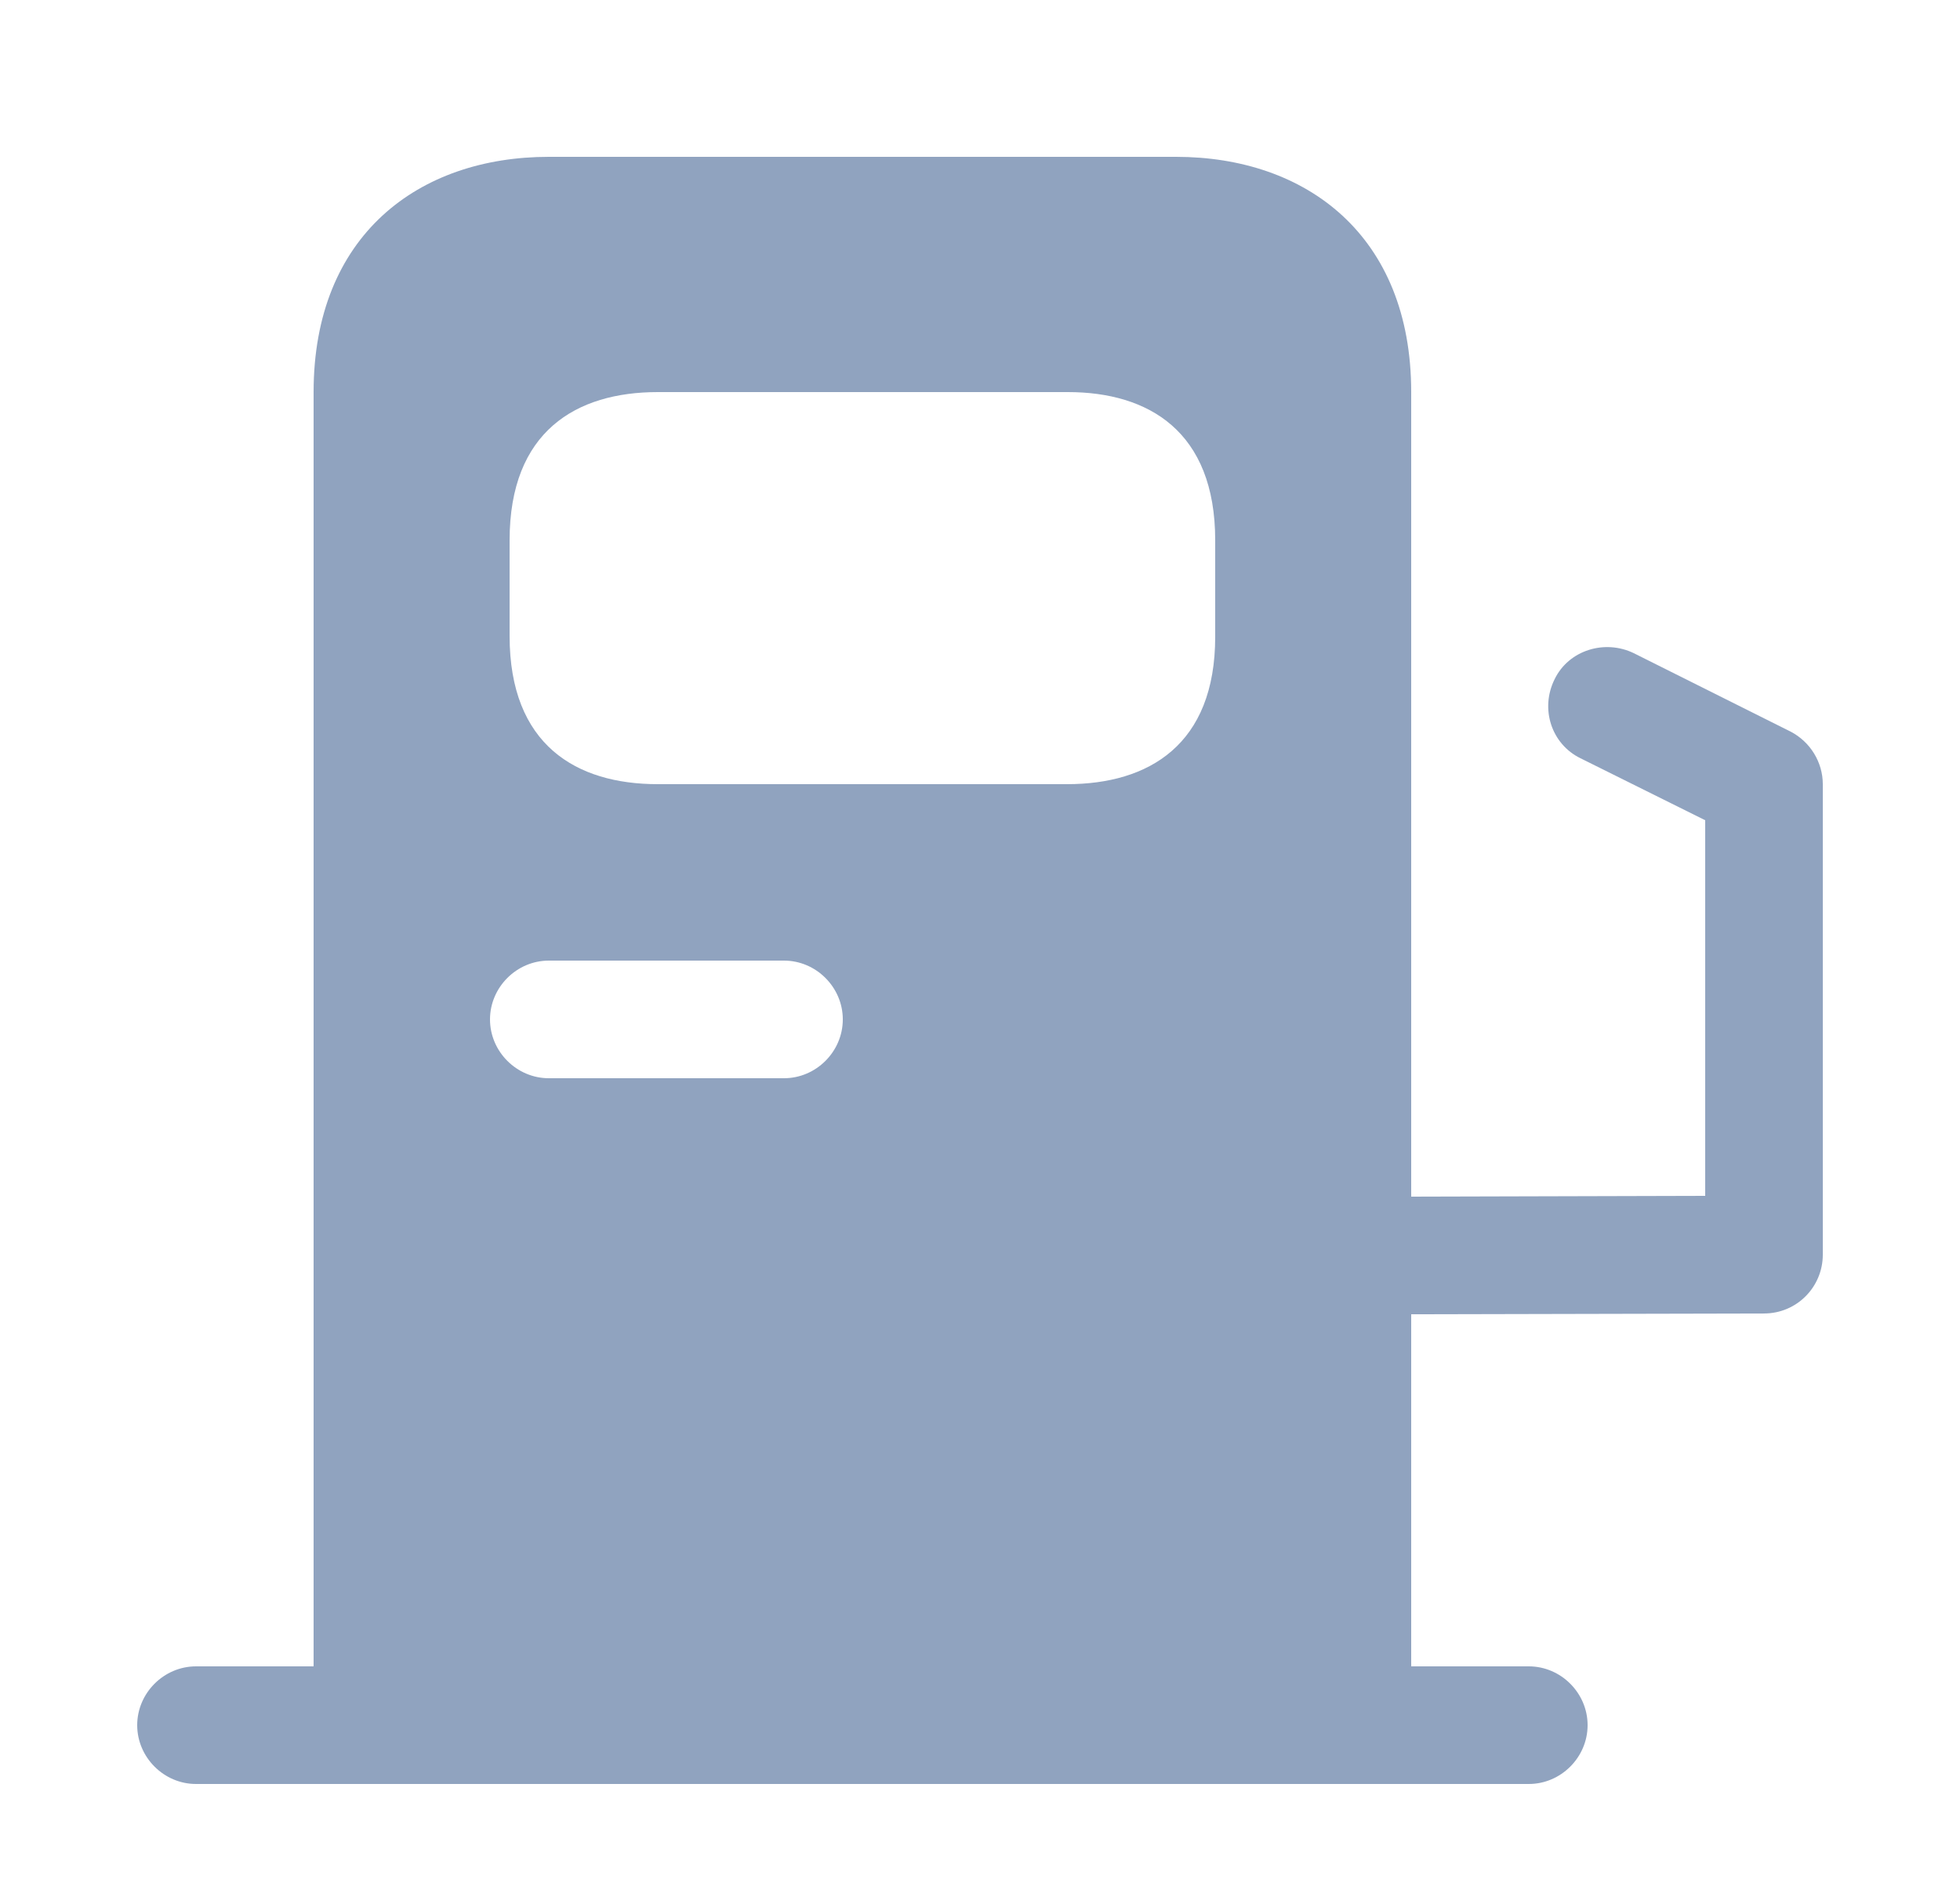 <svg width="25" height="24" viewBox="0 0 25 24" fill="none" xmlns="http://www.w3.org/2000/svg">
<path d="M22.84 9.33L20.84 8.33C20.47 8.15 20.01 8.29 19.83 8.66C19.64 9.04 19.79 9.49 20.16 9.67L21.75 10.46V15.25L18 15.26V5C18 3 16.66 2 15 2H7C5.34 2 4 3 4 5V21.25H2.5C2.09 21.25 1.75 21.59 1.75 22C1.75 22.41 2.09 22.75 2.5 22.75H19.5C19.91 22.75 20.25 22.41 20.25 22C20.25 21.59 19.91 21.25 19.5 21.25H18V16.76L22.5 16.75C22.92 16.75 23.25 16.41 23.25 16V10C23.25 9.72 23.09 9.46 22.84 9.33ZM6.5 6.89C6.5 5.5 7.35 5 8.39 5H13.62C14.65 5 15.5 5.5 15.5 6.89V8.12C15.5 9.5 14.65 10 13.61 10H8.39C7.35 10 6.5 9.5 6.5 8.11V6.89ZM7 12.25H10C10.41 12.25 10.75 12.59 10.75 13C10.75 13.41 10.41 13.75 10 13.75H7C6.59 13.75 6.25 13.41 6.25 13C6.25 12.59 6.59 12.25 7 12.25Z" fill="#90A3BF"/>
</svg>

